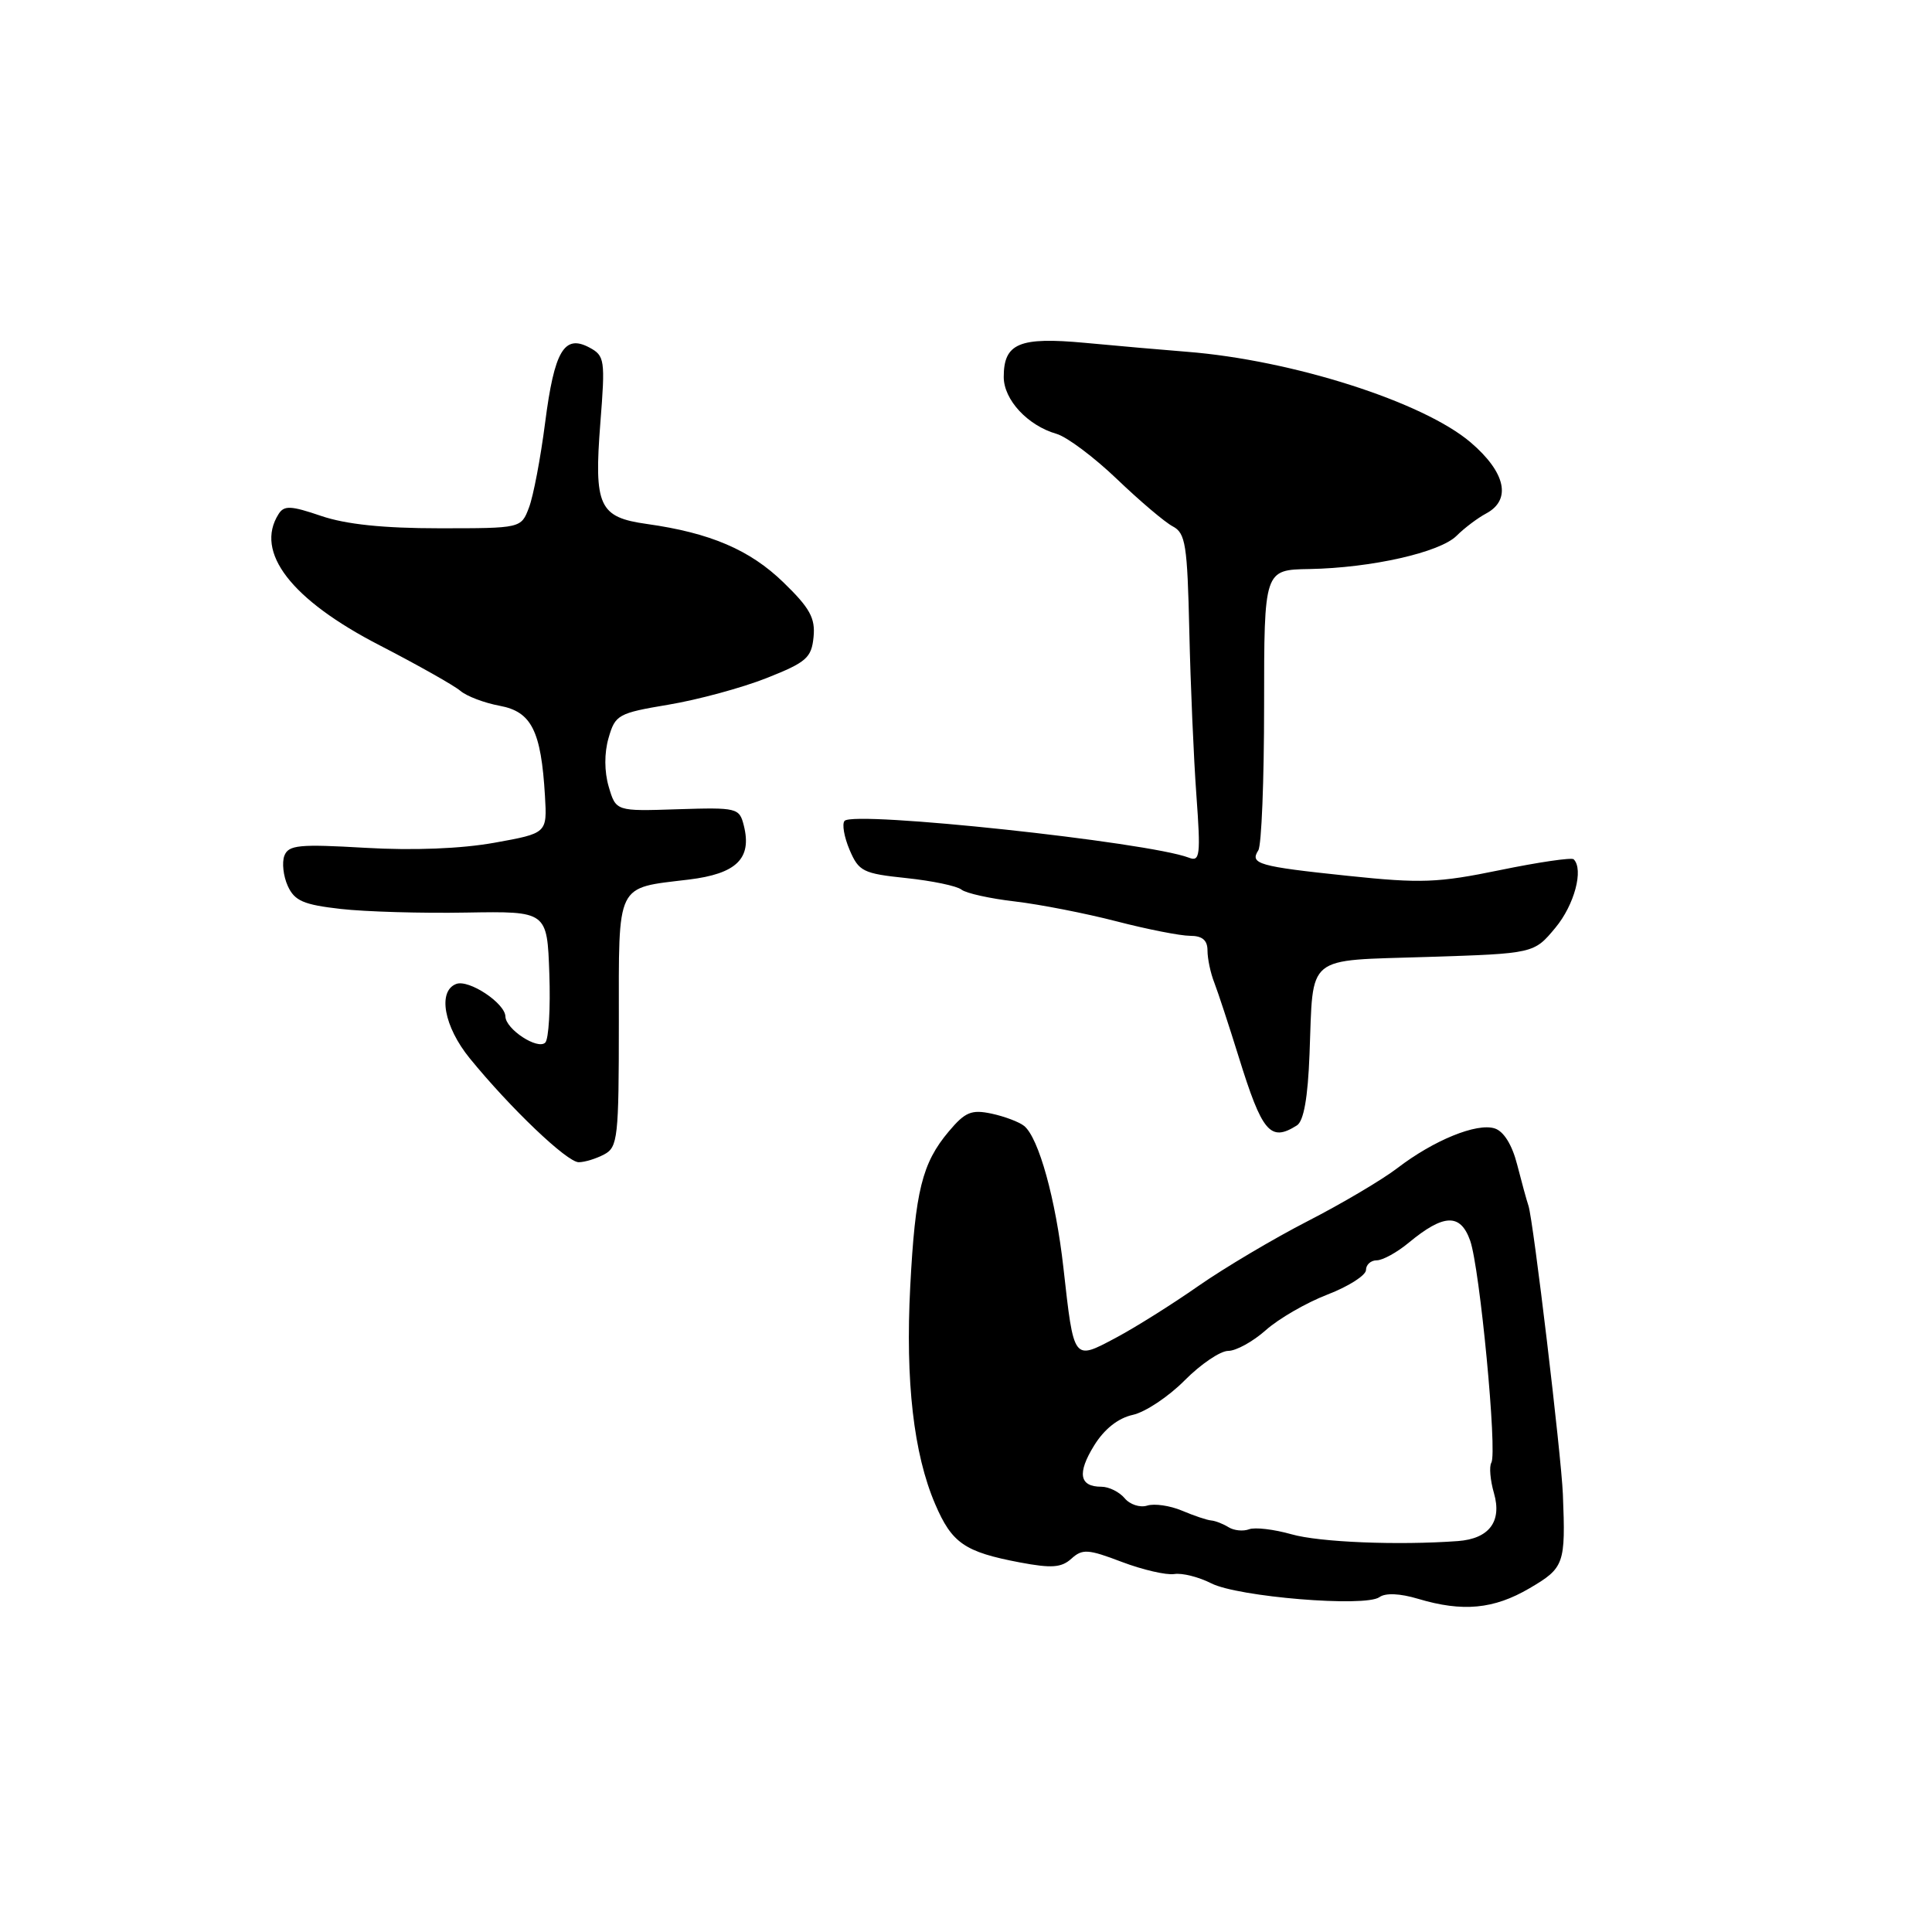 <?xml version="1.0" encoding="UTF-8" standalone="no"?>
<!DOCTYPE svg PUBLIC "-//W3C//DTD SVG 1.1//EN" "http://www.w3.org/Graphics/SVG/1.1/DTD/svg11.dtd" >
<svg xmlns="http://www.w3.org/2000/svg" xmlns:xlink="http://www.w3.org/1999/xlink" version="1.1" viewBox="0 0 256 256">
 <g >
 <path fill="currentColor"
d=" M 187.90 211.85 C 193.81 213.62 197.93 213.23 202.66 210.46 C 207.28 207.75 207.46 207.26 207.09 198.00 C 206.88 192.81 203.17 161.68 202.53 159.77 C 202.29 159.07 201.62 156.61 201.03 154.31 C 200.36 151.68 199.24 149.89 198.05 149.52 C 195.68 148.76 189.97 151.09 185.16 154.78 C 183.15 156.32 177.81 159.48 173.29 161.80 C 168.77 164.12 162.25 167.99 158.79 170.40 C 155.33 172.82 150.39 175.92 147.81 177.29 C 142.20 180.27 142.30 180.40 140.91 168.00 C 139.89 158.88 137.63 150.75 135.70 149.19 C 135.04 148.66 133.10 147.93 131.38 147.56 C 128.72 147.00 127.89 147.34 125.72 149.92 C 122.18 154.12 121.27 157.82 120.61 170.50 C 119.96 183.01 121.06 192.65 123.91 199.29 C 126.13 204.48 127.81 205.64 135.14 207.03 C 139.34 207.82 140.64 207.73 141.97 206.53 C 143.42 205.21 144.18 205.26 148.64 206.96 C 151.41 208.01 154.54 208.73 155.59 208.57 C 156.64 208.40 158.85 208.96 160.50 209.80 C 164.02 211.60 180.91 212.99 182.78 211.63 C 183.58 211.05 185.50 211.13 187.90 211.85 Z  M 80.07 152.96 C 81.86 152.01 82.00 150.72 82.00 135.50 C 82.00 116.75 81.52 117.73 91.25 116.55 C 97.60 115.78 99.66 113.76 98.56 109.39 C 97.97 107.05 97.69 106.98 89.78 107.23 C 81.62 107.50 81.62 107.50 80.66 104.25 C 80.07 102.24 80.06 99.77 80.64 97.78 C 81.52 94.71 81.90 94.49 88.60 93.37 C 92.48 92.72 98.31 91.14 101.57 89.85 C 106.86 87.76 107.53 87.16 107.80 84.41 C 108.05 81.90 107.31 80.56 103.81 77.17 C 99.37 72.86 94.12 70.61 85.72 69.43 C 79.36 68.54 78.69 67.08 79.55 56.03 C 80.21 47.67 80.13 47.14 78.10 46.05 C 74.76 44.27 73.46 46.47 72.23 56.02 C 71.63 60.69 70.67 65.75 70.09 67.26 C 69.05 70.00 69.05 70.00 58.20 70.00 C 50.80 70.00 45.84 69.48 42.57 68.37 C 38.53 66.99 37.64 66.95 36.91 68.12 C 33.71 73.16 38.58 79.47 50.31 85.51 C 55.36 88.12 60.17 90.83 61.00 91.54 C 61.83 92.25 64.17 93.14 66.21 93.52 C 70.43 94.30 71.70 96.83 72.21 105.46 C 72.50 110.41 72.50 110.41 65.50 111.67 C 61.09 112.46 54.76 112.71 48.41 112.34 C 39.63 111.83 38.23 111.96 37.68 113.39 C 37.34 114.29 37.54 116.09 38.13 117.39 C 39.03 119.37 40.22 119.88 45.15 120.44 C 48.42 120.81 55.91 121.03 61.80 120.92 C 72.50 120.74 72.50 120.74 72.79 129.03 C 72.95 133.58 72.71 137.69 72.25 138.15 C 71.25 139.15 67.01 136.38 66.97 134.69 C 66.92 132.92 62.12 129.74 60.45 130.38 C 57.96 131.33 58.83 136.04 62.25 140.24 C 67.66 146.87 75.14 154.00 76.68 154.00 C 77.48 154.00 79.00 153.53 80.07 152.96 Z  M 171.85 149.12 C 172.75 148.54 173.30 145.47 173.52 139.64 C 174.04 126.30 172.80 127.33 189.16 126.80 C 203.26 126.35 203.26 126.35 206.10 122.93 C 208.62 119.90 209.87 115.20 208.52 113.86 C 208.26 113.60 203.87 114.24 198.77 115.29 C 190.52 116.99 188.30 117.07 178.58 116.05 C 166.75 114.81 165.57 114.47 166.73 112.68 C 167.16 112.03 167.50 103.40 167.50 93.50 C 167.50 75.50 167.50 75.50 173.50 75.40 C 181.71 75.25 190.80 73.20 193.01 70.99 C 194.02 69.98 195.78 68.65 196.92 68.04 C 200.31 66.23 199.52 62.60 194.88 58.63 C 188.60 53.26 171.24 47.71 157.25 46.61 C 154.09 46.36 148.02 45.83 143.78 45.43 C 135.06 44.62 133.00 45.48 133.00 49.95 C 133.00 52.97 136.17 56.39 140.00 57.49 C 141.38 57.89 144.97 60.58 148.00 63.48 C 151.03 66.38 154.35 69.20 155.40 69.75 C 157.09 70.64 157.33 72.16 157.59 83.62 C 157.75 90.71 158.17 100.50 158.53 105.39 C 159.11 113.36 159.00 114.22 157.54 113.65 C 152.11 111.57 113.13 107.40 111.91 108.77 C 111.55 109.17 111.85 110.90 112.57 112.60 C 113.79 115.47 114.35 115.75 120.09 116.35 C 123.50 116.71 126.79 117.39 127.40 117.88 C 128.00 118.36 131.20 119.07 134.50 119.45 C 137.80 119.84 143.85 121.02 147.94 122.08 C 152.03 123.14 156.42 124.00 157.69 124.00 C 159.31 124.00 160.00 124.58 160.00 125.95 C 160.00 127.03 160.40 128.94 160.90 130.20 C 161.39 131.47 162.84 135.88 164.12 140.00 C 167.25 150.09 168.32 151.35 171.85 149.12 Z  M 171.13 203.30 C 168.80 202.64 166.27 202.34 165.50 202.64 C 164.73 202.93 163.51 202.81 162.80 202.37 C 162.08 201.92 161.05 201.52 160.50 201.47 C 159.95 201.43 158.20 200.84 156.62 200.17 C 155.03 199.50 152.96 199.20 152.01 199.50 C 151.06 199.80 149.71 199.36 149.02 198.52 C 148.32 197.69 146.94 197.00 145.94 197.00 C 143.02 197.00 142.71 195.21 144.97 191.55 C 146.32 189.36 148.15 187.91 150.09 187.48 C 151.75 187.12 154.84 185.06 156.97 182.91 C 159.10 180.76 161.70 179.00 162.74 179.00 C 163.79 179.00 166.03 177.76 167.73 176.25 C 169.42 174.74 173.10 172.61 175.91 171.53 C 178.71 170.45 181.00 168.98 181.00 168.28 C 181.00 167.58 181.64 167.00 182.42 167.00 C 183.21 167.00 185.12 165.95 186.67 164.66 C 191.30 160.83 193.51 160.75 194.80 164.38 C 196.09 168.02 198.42 192.50 197.61 193.82 C 197.31 194.31 197.46 196.13 197.96 197.86 C 199.04 201.61 197.32 203.89 193.18 204.20 C 185.24 204.78 174.84 204.36 171.13 203.30 Z "/>
</g>
</svg>